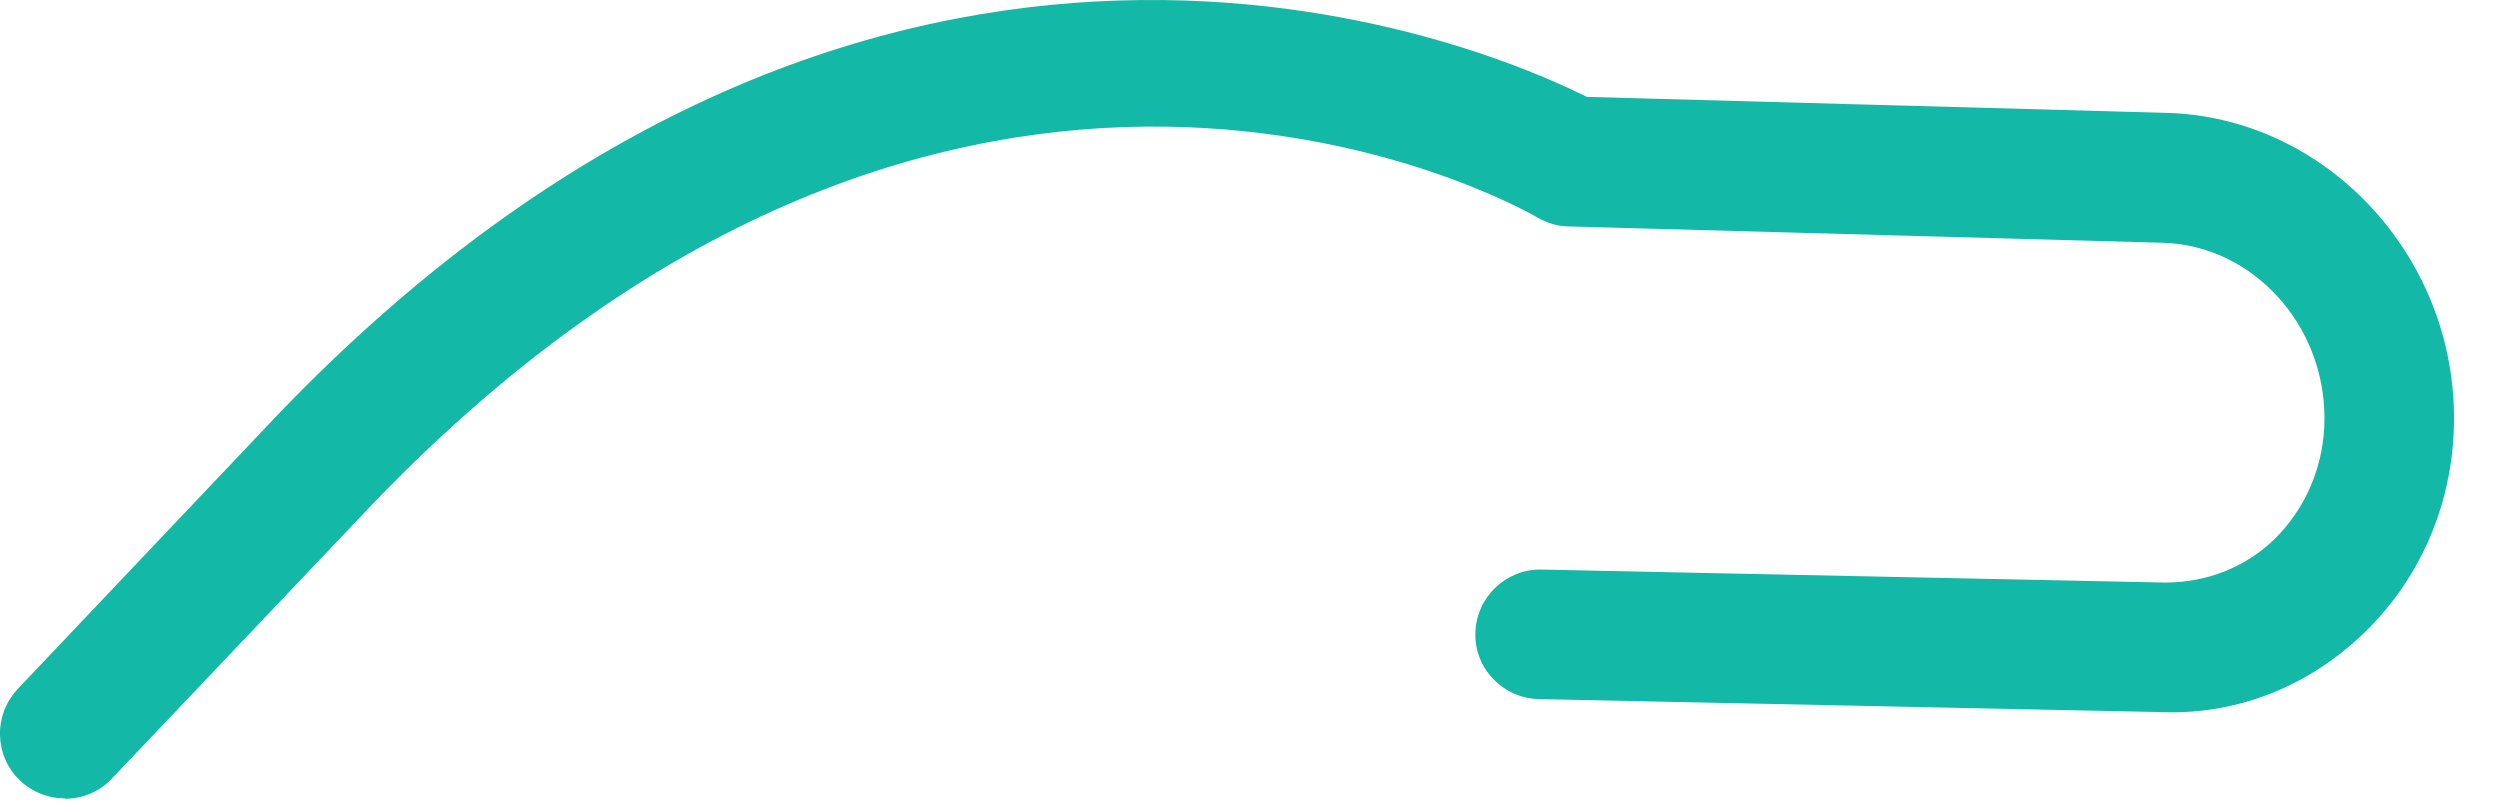 <svg preserveAspectRatio="none" width="100%" height="100%" overflow="visible" style="display: block;" viewBox="0 0 28 9" fill="none" xmlns="http://www.w3.org/2000/svg">
<path id="Vector" d="M0.726 8.942C0.547 8.942 0.368 8.876 0.226 8.744C-0.066 8.466 -0.075 8.009 0.198 7.717L3.123 4.632C9.868 -2.387 16.595 0.496 17.772 1.085L24.263 1.264C26.038 1.311 27.485 2.846 27.485 4.683C27.485 5.597 27.131 6.45 26.491 7.076C25.878 7.674 25.078 8.004 24.23 7.976L17.235 7.83C16.835 7.82 16.514 7.491 16.524 7.09C16.533 6.695 16.858 6.379 17.249 6.379C17.254 6.379 17.259 6.379 17.263 6.379L24.258 6.525C24.72 6.52 25.139 6.36 25.473 6.04C25.831 5.687 26.034 5.206 26.034 4.683C26.034 3.628 25.224 2.748 24.225 2.719L17.57 2.536C17.447 2.536 17.329 2.498 17.221 2.437C16.962 2.286 10.744 -1.195 4.178 5.64L1.253 8.72C1.112 8.871 0.919 8.946 0.726 8.946V8.942Z" fill="#14B8A6"/>
</svg>
